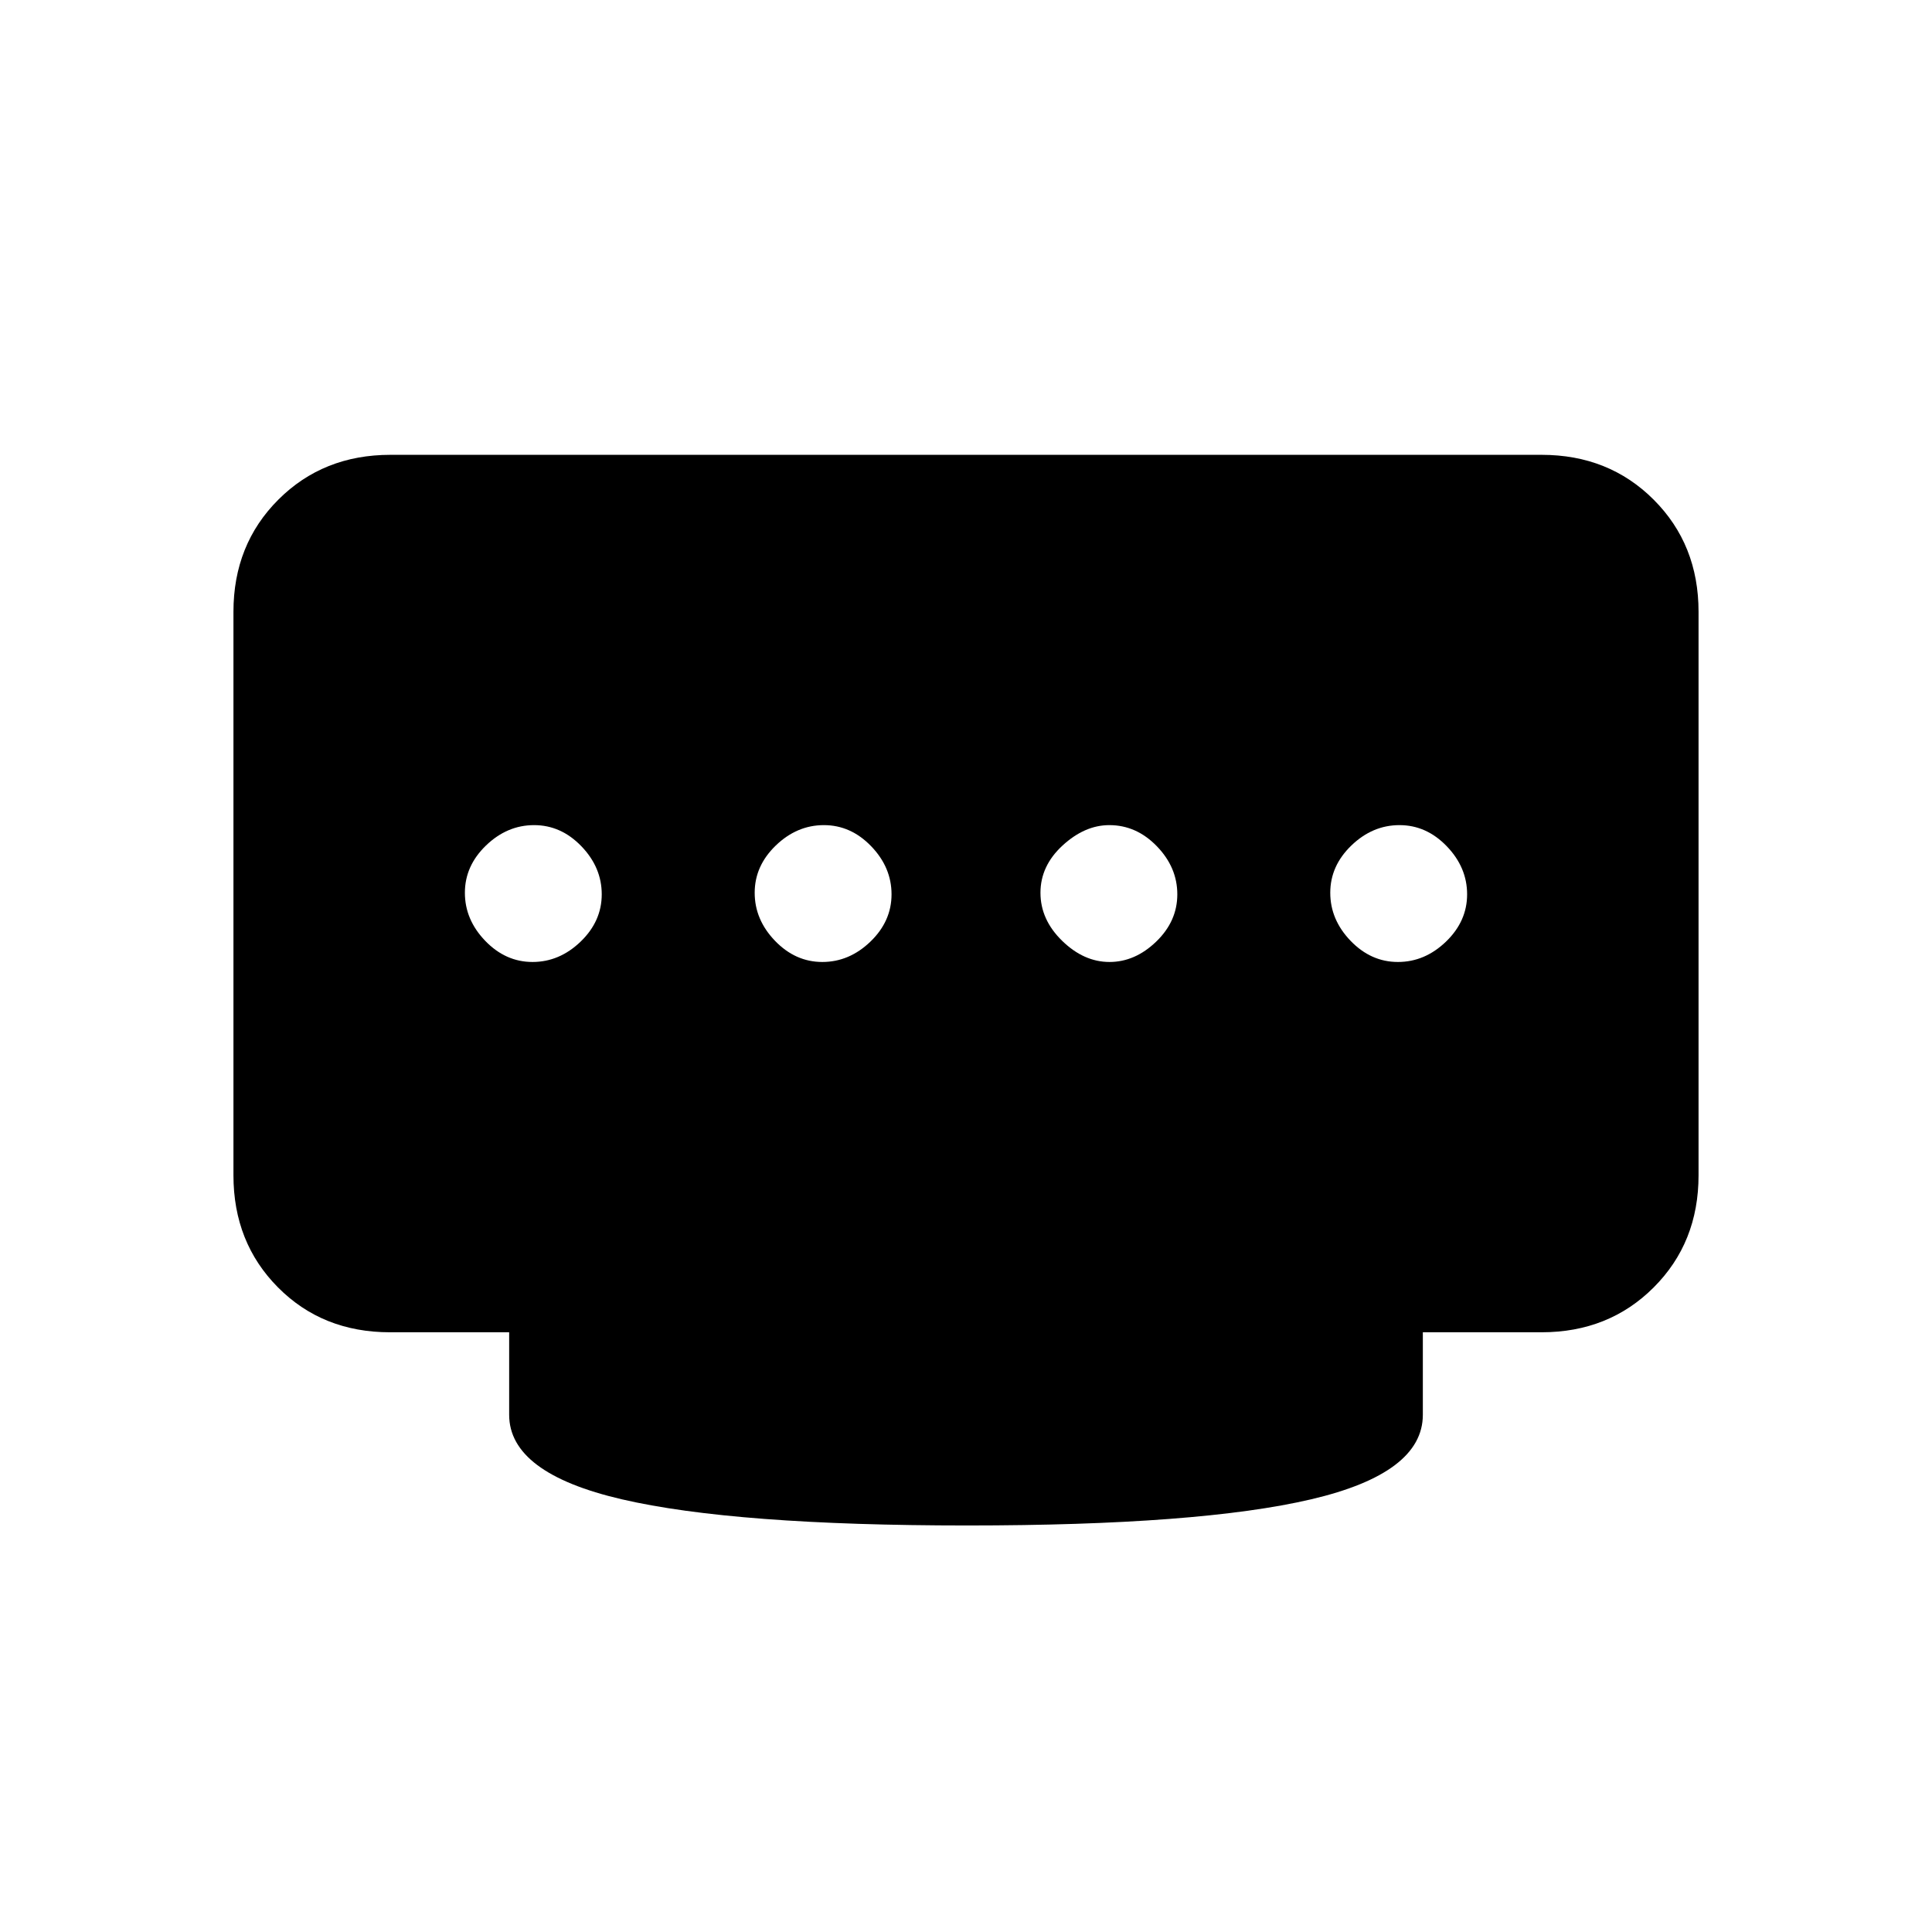 <svg xmlns="http://www.w3.org/2000/svg" height="20" viewBox="0 -960 960 960" width="20"><path d="M408.61-482q13.39 0 23.89-10.11 10.5-10.12 10.5-23.5 0-13.39-10.11-23.89-10.12-10.5-23.5-10.5-13.39 0-23.89 10.11-10.5 10.12-10.5 23.5 0 13.39 10.11 23.89 10.12 10.5 23.5 10.5Zm-144 0q13.39 0 23.89-10.11 10.5-10.12 10.5-23.5 0-13.39-10.11-23.89-10.12-10.5-23.5-10.5-13.39 0-23.89 10.11-10.5 10.12-10.5 23.5 0 13.39 10.11 23.89 10.12 10.5 23.5 10.5Zm286.68 0q12.71 0 23.21-10.11 10.5-10.12 10.5-23.5 0-13.39-10.16-23.89-10.17-10.5-23.63-10.5Q539-550 528-539.89q-11 10.12-11 23.5 0 13.39 10.79 23.89t23.5 10.5Zm143.32 0q13.39 0 23.89-10.11 10.5-10.12 10.5-23.5 0-13.39-10.11-23.89-10.12-10.5-23.5-10.5-13.39 0-23.89 10.11-10.5 10.12-10.5 23.5 0 13.39 10.11 23.89 10.12 10.5 23.5 10.5ZM480.5-202Q365-202 309-215t-56-42v-41h-59.21q-33.52 0-55.65-22.29Q116-342.57 116-376v-280q0-33.42 22.29-55.71Q160.57-734 194-734h572q33.42 0 55.71 22.29T844-656v280q0 33.43-22.29 55.71Q799.42-298 766-298h-59v41q0 29-55.5 42t-171 13Z"/></svg>